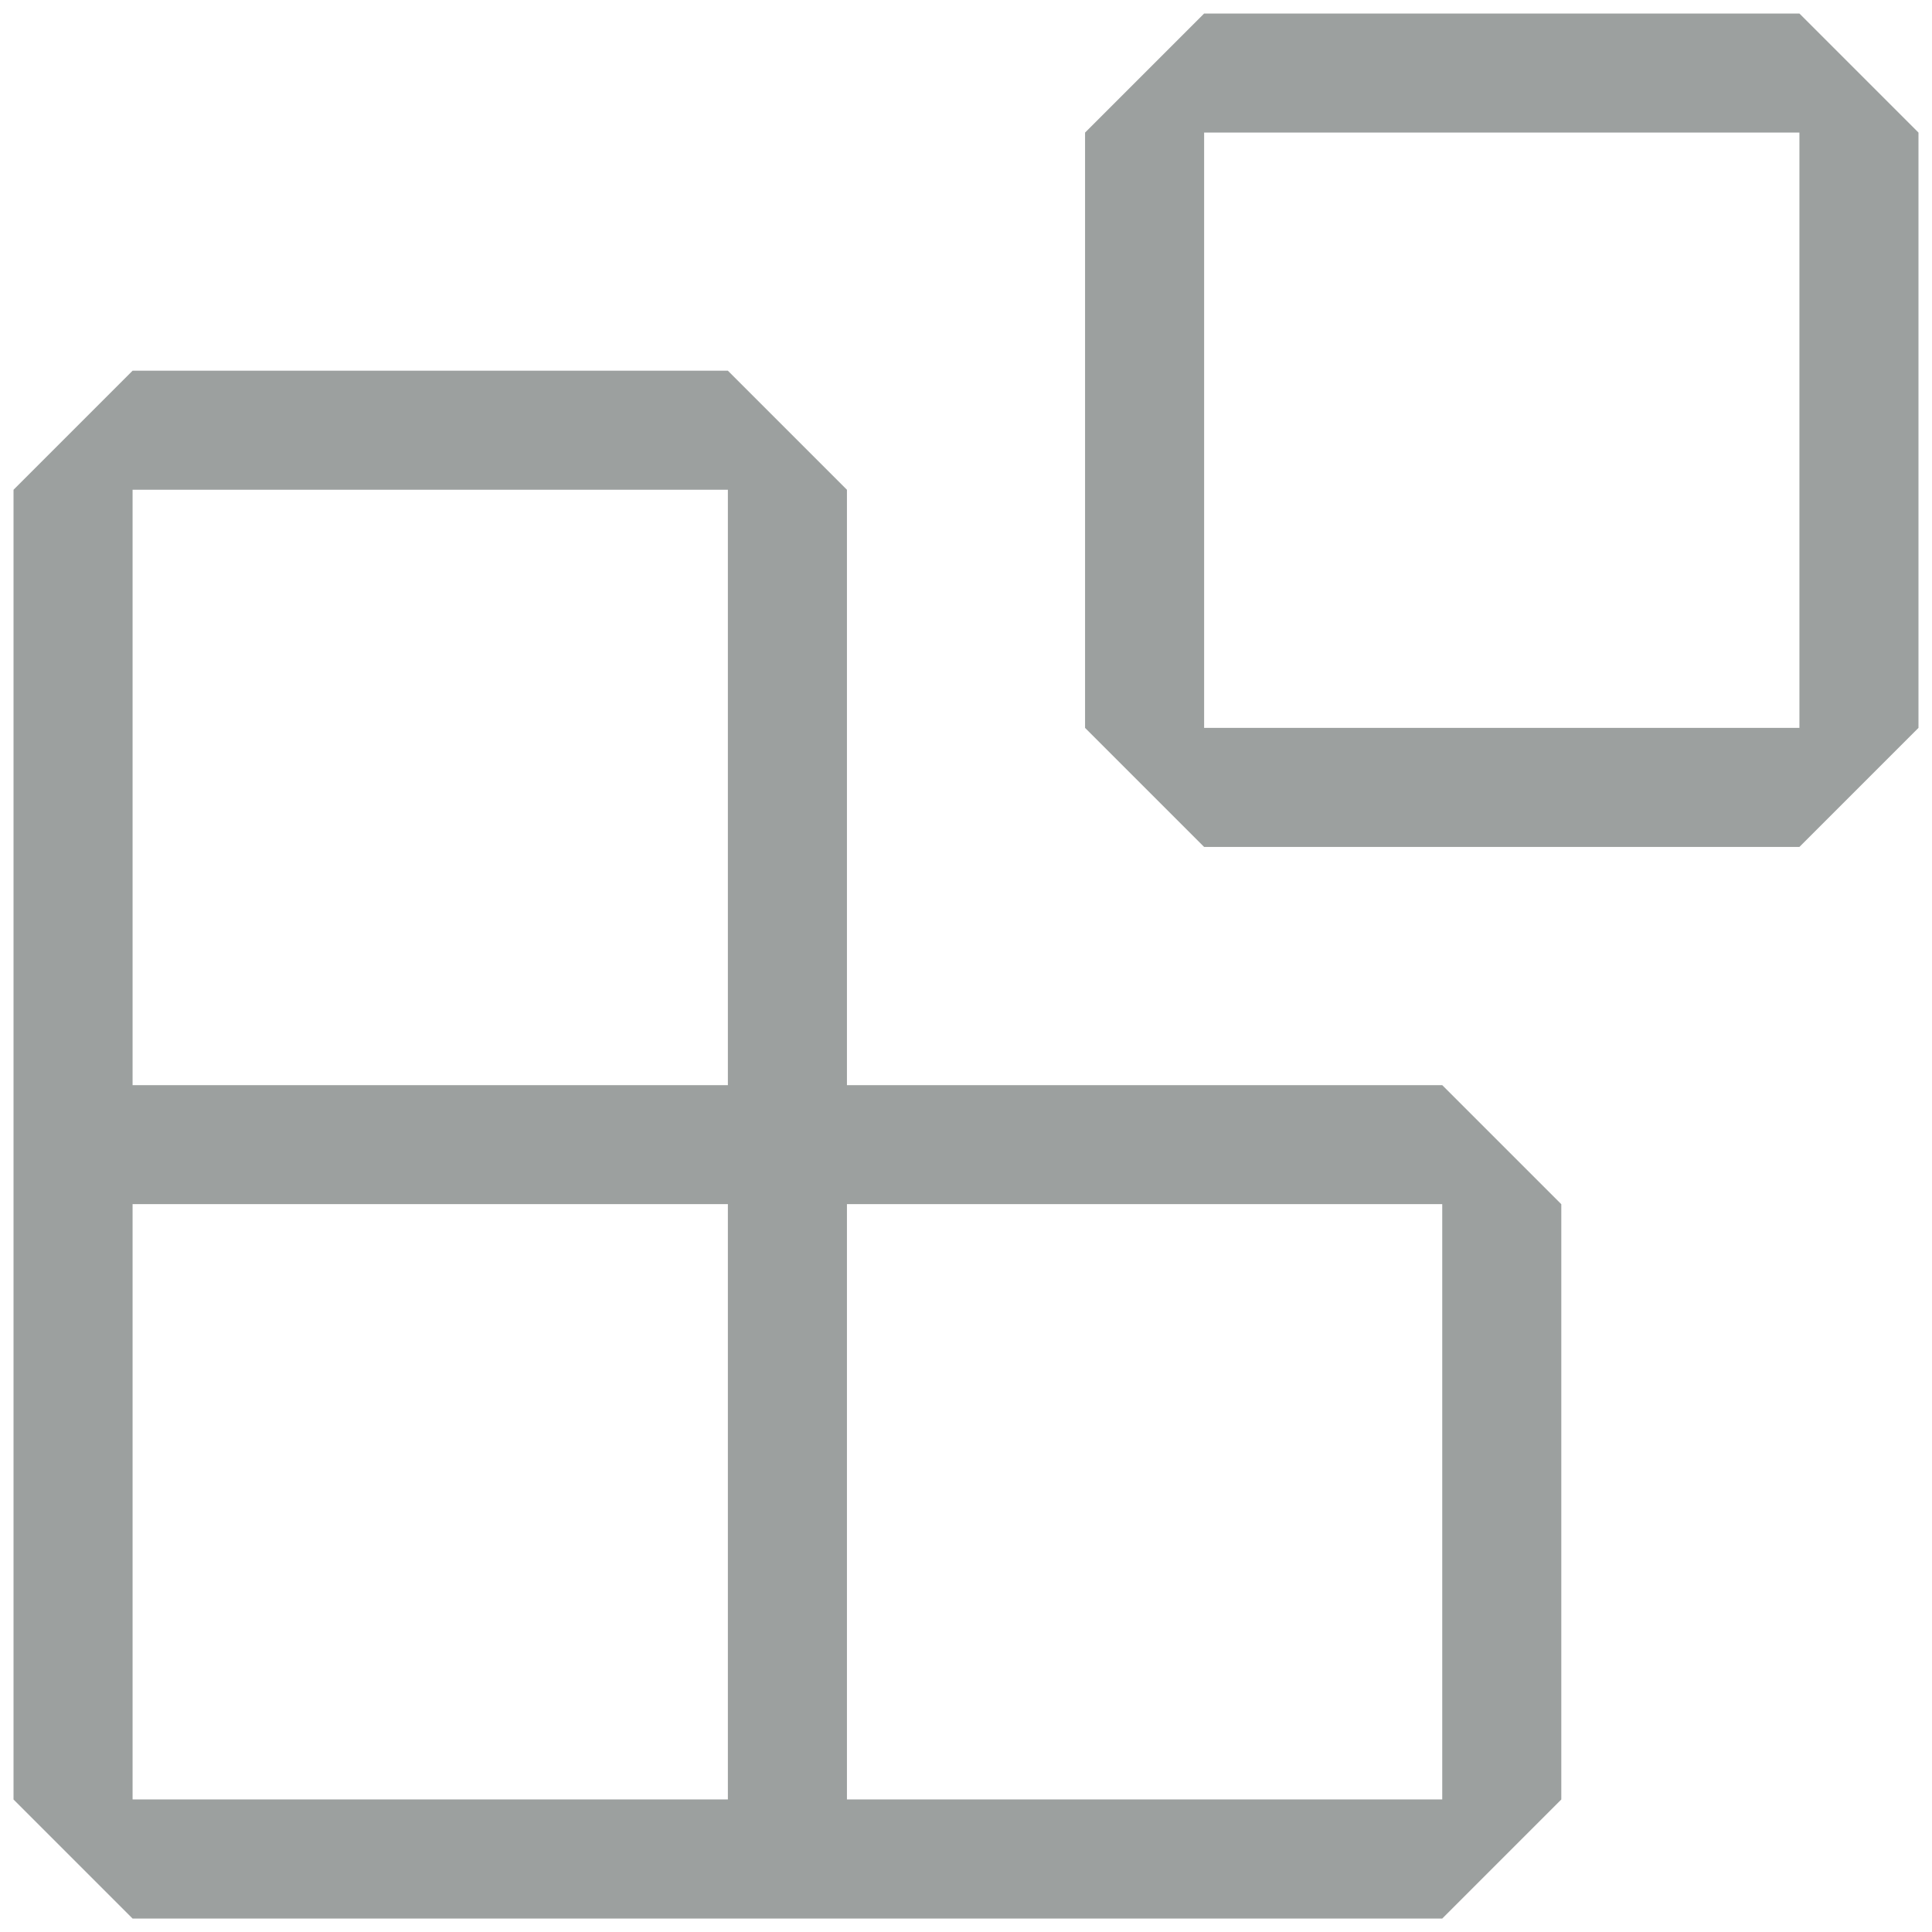 <?xml version="1.0" encoding="utf-8"?>
<!-- Generator: Adobe Illustrator 16.0.0, SVG Export Plug-In . SVG Version: 6.00 Build 0)  -->
<!DOCTYPE svg PUBLIC "-//W3C//DTD SVG 1.1//EN" "http://www.w3.org/Graphics/SVG/1.1/DTD/svg11.dtd">
<svg version="1.1" id="Layer_1" xmlns="http://www.w3.org/2000/svg" xmlns:xlink="http://www.w3.org/1999/xlink" x="0px" y="0px"
	 width="24px" height="24px" viewBox="0 0 24 24" enable-background="new 0 0 24 24" xml:space="preserve">
<path fill="#9CA09F" d="M13.479,1.647l1.479-1.479h7.395l1.479,1.479v7.395l-1.479,1.479h-7.395l-1.479-1.479V1.647z M14.958,1.647
	v7.395h7.395V1.647H14.958z M0.168,14.958V6.084l1.479-1.479h7.395l1.479,1.479v7.396h7.395l1.479,1.479v7.395l-1.479,1.479H1.647
	l-1.479-1.479V14.958z M9.042,13.479V6.084H1.647v7.396H9.042z M9.042,14.958H1.647v7.395h7.395V14.958z M10.521,22.353h7.395
	v-7.395h-7.395V22.353z"/>
</svg>
